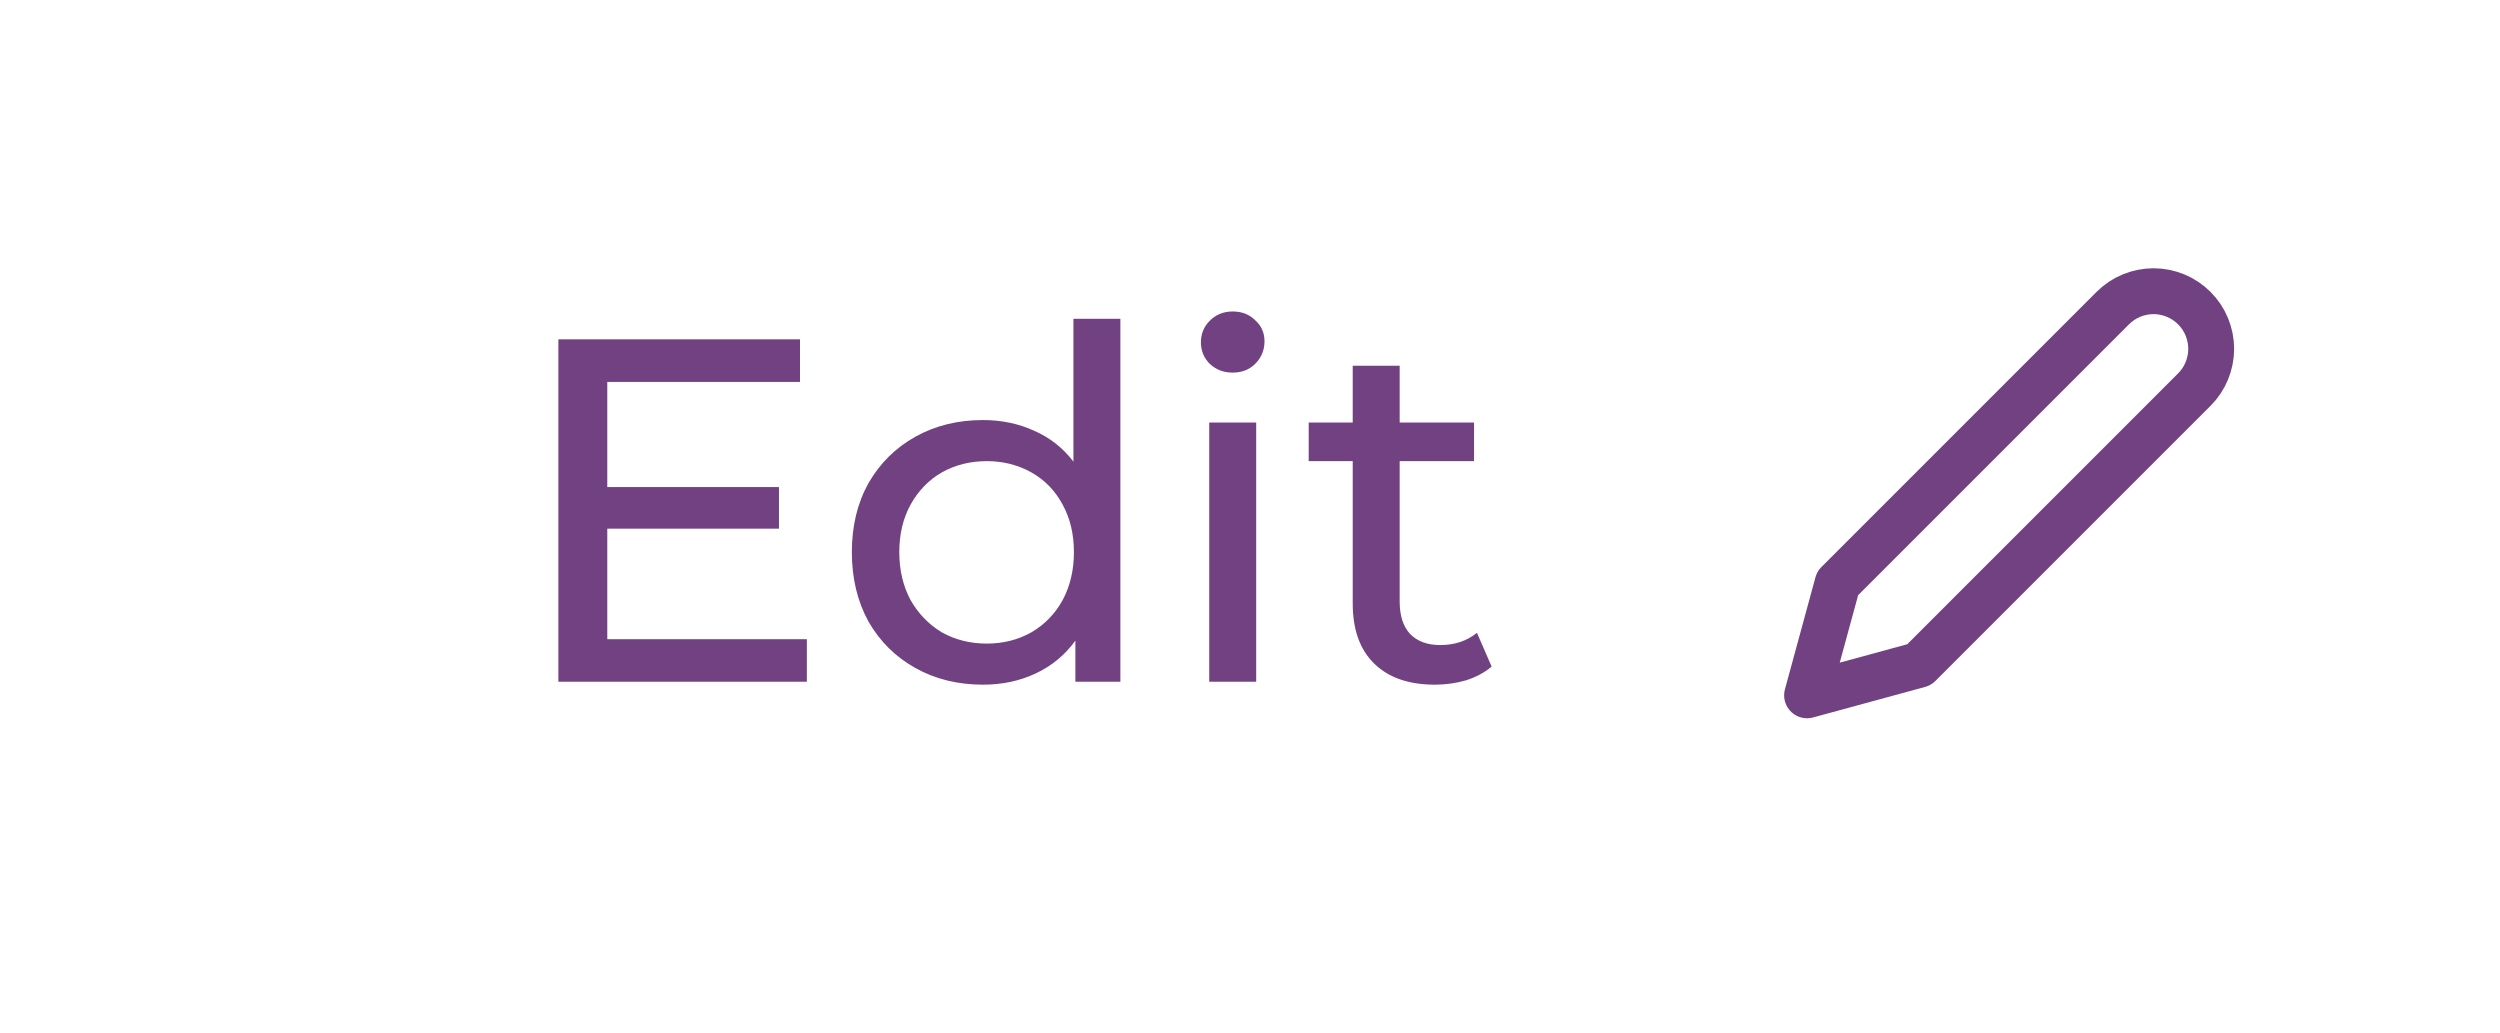 <svg width="46" height="19" viewBox="0 0 46 19" fill="none" xmlns="http://www.w3.org/2000/svg">
<path d="M14.846 11.761V12.544H10.274V6.244H14.72V7.027H11.174V8.962H14.333V9.727H11.174V11.761H14.846ZM20.615 5.866V12.544H19.787V11.788C19.595 12.052 19.352 12.253 19.058 12.391C18.764 12.529 18.44 12.598 18.086 12.598C17.624 12.598 17.21 12.496 16.844 12.292C16.478 12.088 16.19 11.803 15.98 11.437C15.776 11.065 15.674 10.639 15.674 10.159C15.674 9.679 15.776 9.256 15.98 8.89C16.19 8.524 16.478 8.239 16.844 8.035C17.21 7.831 17.624 7.729 18.086 7.729C18.428 7.729 18.743 7.795 19.031 7.927C19.319 8.053 19.559 8.242 19.751 8.494V5.866H20.615ZM18.158 11.842C18.458 11.842 18.731 11.773 18.977 11.635C19.223 11.491 19.415 11.293 19.553 11.041C19.691 10.783 19.76 10.489 19.76 10.159C19.76 9.829 19.691 9.538 19.553 9.286C19.415 9.028 19.223 8.83 18.977 8.692C18.731 8.554 18.458 8.485 18.158 8.485C17.852 8.485 17.576 8.554 17.33 8.692C17.09 8.83 16.898 9.028 16.754 9.286C16.616 9.538 16.547 9.829 16.547 10.159C16.547 10.489 16.616 10.783 16.754 11.041C16.898 11.293 17.09 11.491 17.33 11.635C17.576 11.773 17.852 11.842 18.158 11.842ZM22.25 7.774H23.114V12.544H22.25V7.774ZM22.682 6.856C22.514 6.856 22.373 6.802 22.259 6.694C22.151 6.586 22.097 6.454 22.097 6.298C22.097 6.142 22.151 6.01 22.259 5.902C22.373 5.788 22.514 5.731 22.682 5.731C22.85 5.731 22.988 5.785 23.096 5.893C23.21 5.995 23.267 6.124 23.267 6.28C23.267 6.442 23.21 6.58 23.096 6.694C22.988 6.802 22.85 6.856 22.682 6.856ZM27.446 12.265C27.32 12.373 27.164 12.457 26.978 12.517C26.792 12.571 26.6 12.598 26.402 12.598C25.922 12.598 25.55 12.469 25.286 12.211C25.022 11.953 24.89 11.584 24.89 11.104V8.485H24.08V7.774H24.89V6.73H25.754V7.774H27.122V8.485H25.754V11.068C25.754 11.326 25.817 11.524 25.943 11.662C26.075 11.8 26.261 11.869 26.501 11.869C26.765 11.869 26.99 11.794 27.176 11.644L27.446 12.265Z" fill="#724182"/>
<g clip-path="url(#clip0_49_3894)">
<path d="M38.875 5.669C38.974 5.571 39.09 5.492 39.219 5.439C39.348 5.386 39.486 5.358 39.625 5.358C39.764 5.358 39.902 5.386 40.031 5.439C40.16 5.492 40.276 5.571 40.375 5.669C40.474 5.768 40.552 5.884 40.605 6.013C40.658 6.142 40.686 6.28 40.686 6.419C40.686 6.558 40.658 6.696 40.605 6.825C40.552 6.954 40.474 7.071 40.375 7.169L35.312 12.232L33.25 12.794L33.812 10.732L38.875 5.669Z" stroke="#724182" stroke-width="0.844" stroke-linecap="round" stroke-linejoin="round"/>
</g>
<defs>
<clipPath id="clip0_49_3894">
<rect width="9" height="9" fill="white" transform="translate(32.5 4.544)"/>
</clipPath>
</defs>
</svg>
